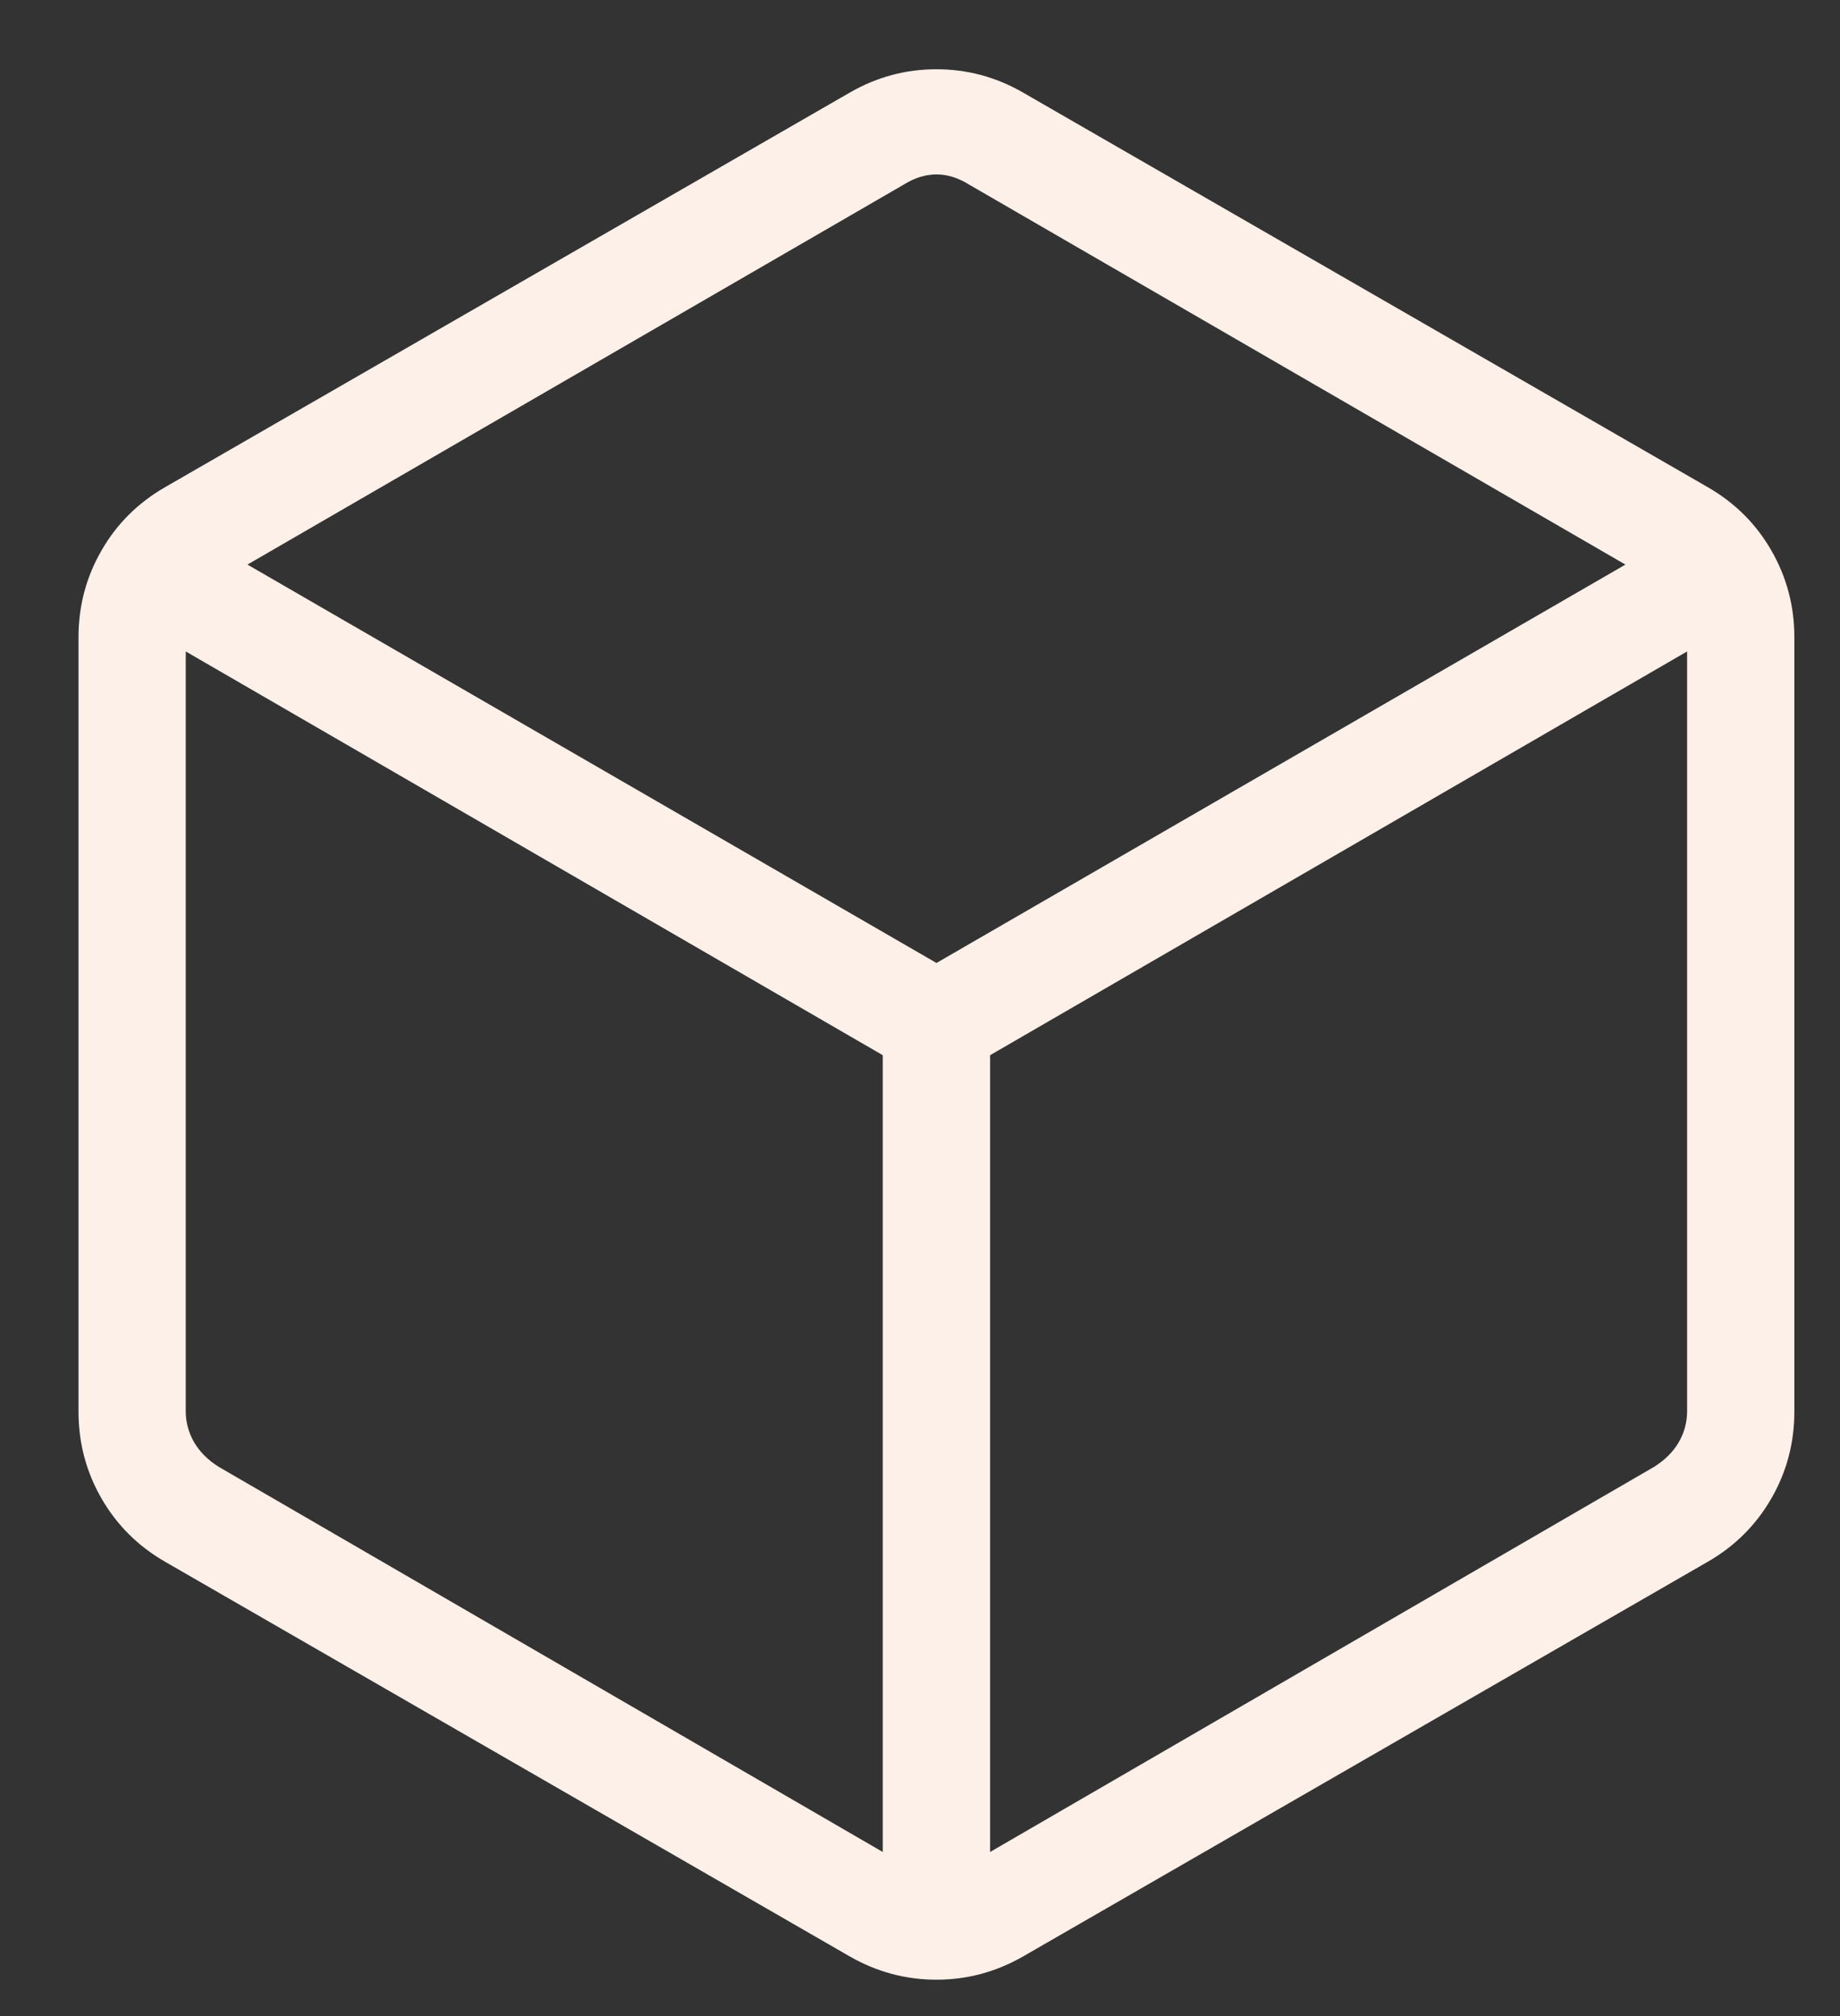 <svg width="21" height="23" viewBox="0 0 21 23" fill="none" xmlns="http://www.w3.org/2000/svg">
<rect x="0" y="0" width="21" height="23" fill="#333333" stroke="none"/>
<path d="M10.075 21.128V12.038L2.12 7.432V16.099C2.12 16.224 2.151 16.342 2.214 16.451C2.277 16.561 2.371 16.655 2.496 16.734L10.075 21.128ZM11.3 21.128L18.879 16.734C19.004 16.655 19.098 16.561 19.161 16.451C19.224 16.342 19.255 16.224 19.255 16.099V7.432L11.3 12.038V21.128ZM10.688 10.986L18.551 6.441L11.064 2.108C10.939 2.029 10.813 1.99 10.688 1.99C10.562 1.99 10.436 2.029 10.311 2.108L2.824 6.441L10.688 10.986ZM1.884 17.817C1.575 17.639 1.333 17.398 1.158 17.094C0.983 16.79 0.896 16.46 0.896 16.105V7.269C0.896 6.915 0.983 6.585 1.158 6.281C1.333 5.976 1.575 5.736 1.884 5.558L9.699 1.056C10.008 0.878 10.338 0.79 10.688 0.79C11.037 0.79 11.367 0.878 11.676 1.056L19.491 5.558C19.8 5.736 20.042 5.976 20.217 6.281C20.392 6.585 20.479 6.915 20.479 7.269V16.105C20.479 16.46 20.392 16.79 20.217 17.094C20.042 17.398 19.8 17.639 19.491 17.817L11.676 22.32C11.367 22.497 11.037 22.585 10.688 22.585C10.338 22.585 10.008 22.497 9.699 22.32L1.884 17.817Z" fill="#FDF0E9"/>
</svg>

